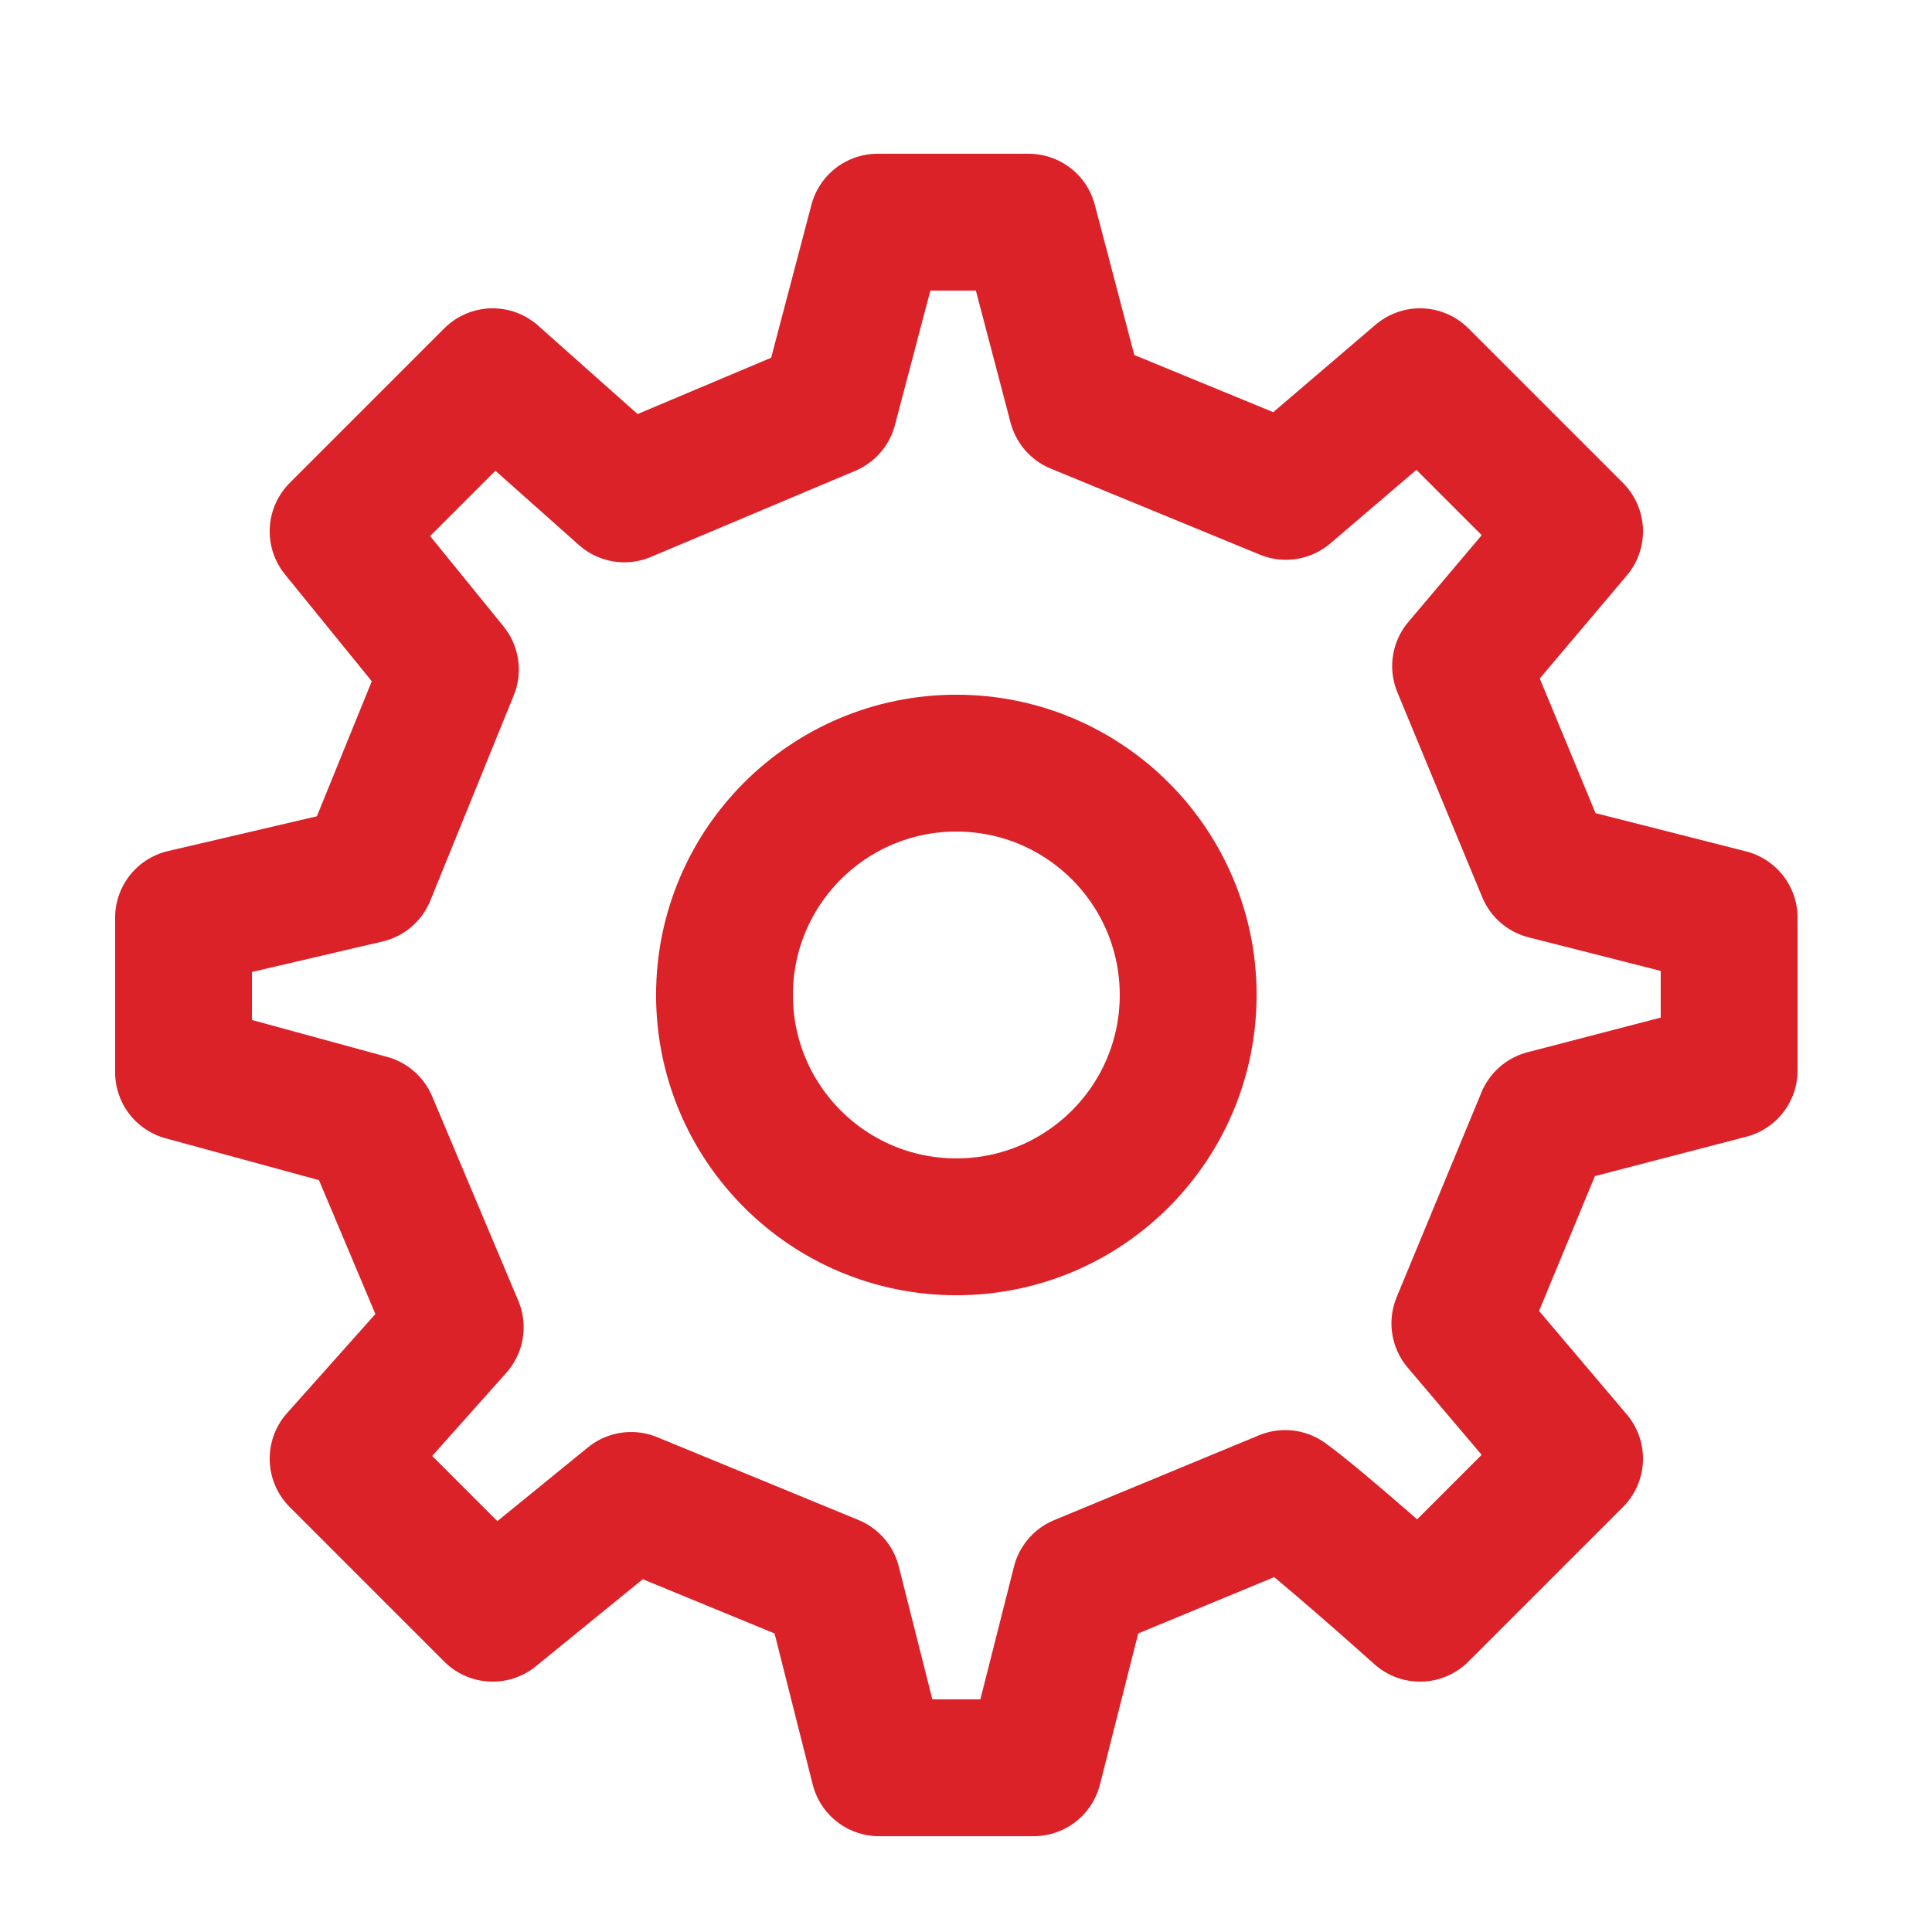 <svg width="24" height="24" viewBox="0 0 24 24" fill="none" xmlns="http://www.w3.org/2000/svg">
<path d="M11.88 15.24C13.471 15.24 14.76 13.951 14.76 12.36C14.76 10.769 13.471 9.48 11.88 9.48C10.289 9.48 9 10.769 9 12.36C9 13.951 10.289 15.24 11.88 15.24Z" stroke="#DA2228" stroke-width="1.7" stroke-linecap="round" stroke-linejoin="round"/>
<path d="M19.198 10.82L18.144 8.275L19.56 6.6L17.64 4.68L15.974 6.104L13.376 5.035L12.778 2.76H10.902L10.295 5.065L7.756 6.135L6.12 4.68L4.2 6.6L5.595 8.317L4.558 10.868L2.28 11.4V13.32L4.585 13.949L5.655 16.488L4.2 18.12L6.12 20.04L7.84 18.639L10.341 19.668L10.92 21.96H12.84L13.42 19.669L15.965 18.615C16.389 18.918 17.64 20.04 17.64 20.04L19.56 18.12L18.135 16.439L19.189 13.894L21.48 13.298L21.48 11.4L19.198 10.82Z" stroke="#DA2228" stroke-width="1.7" stroke-linecap="round" stroke-linejoin="round"/>
</svg>
